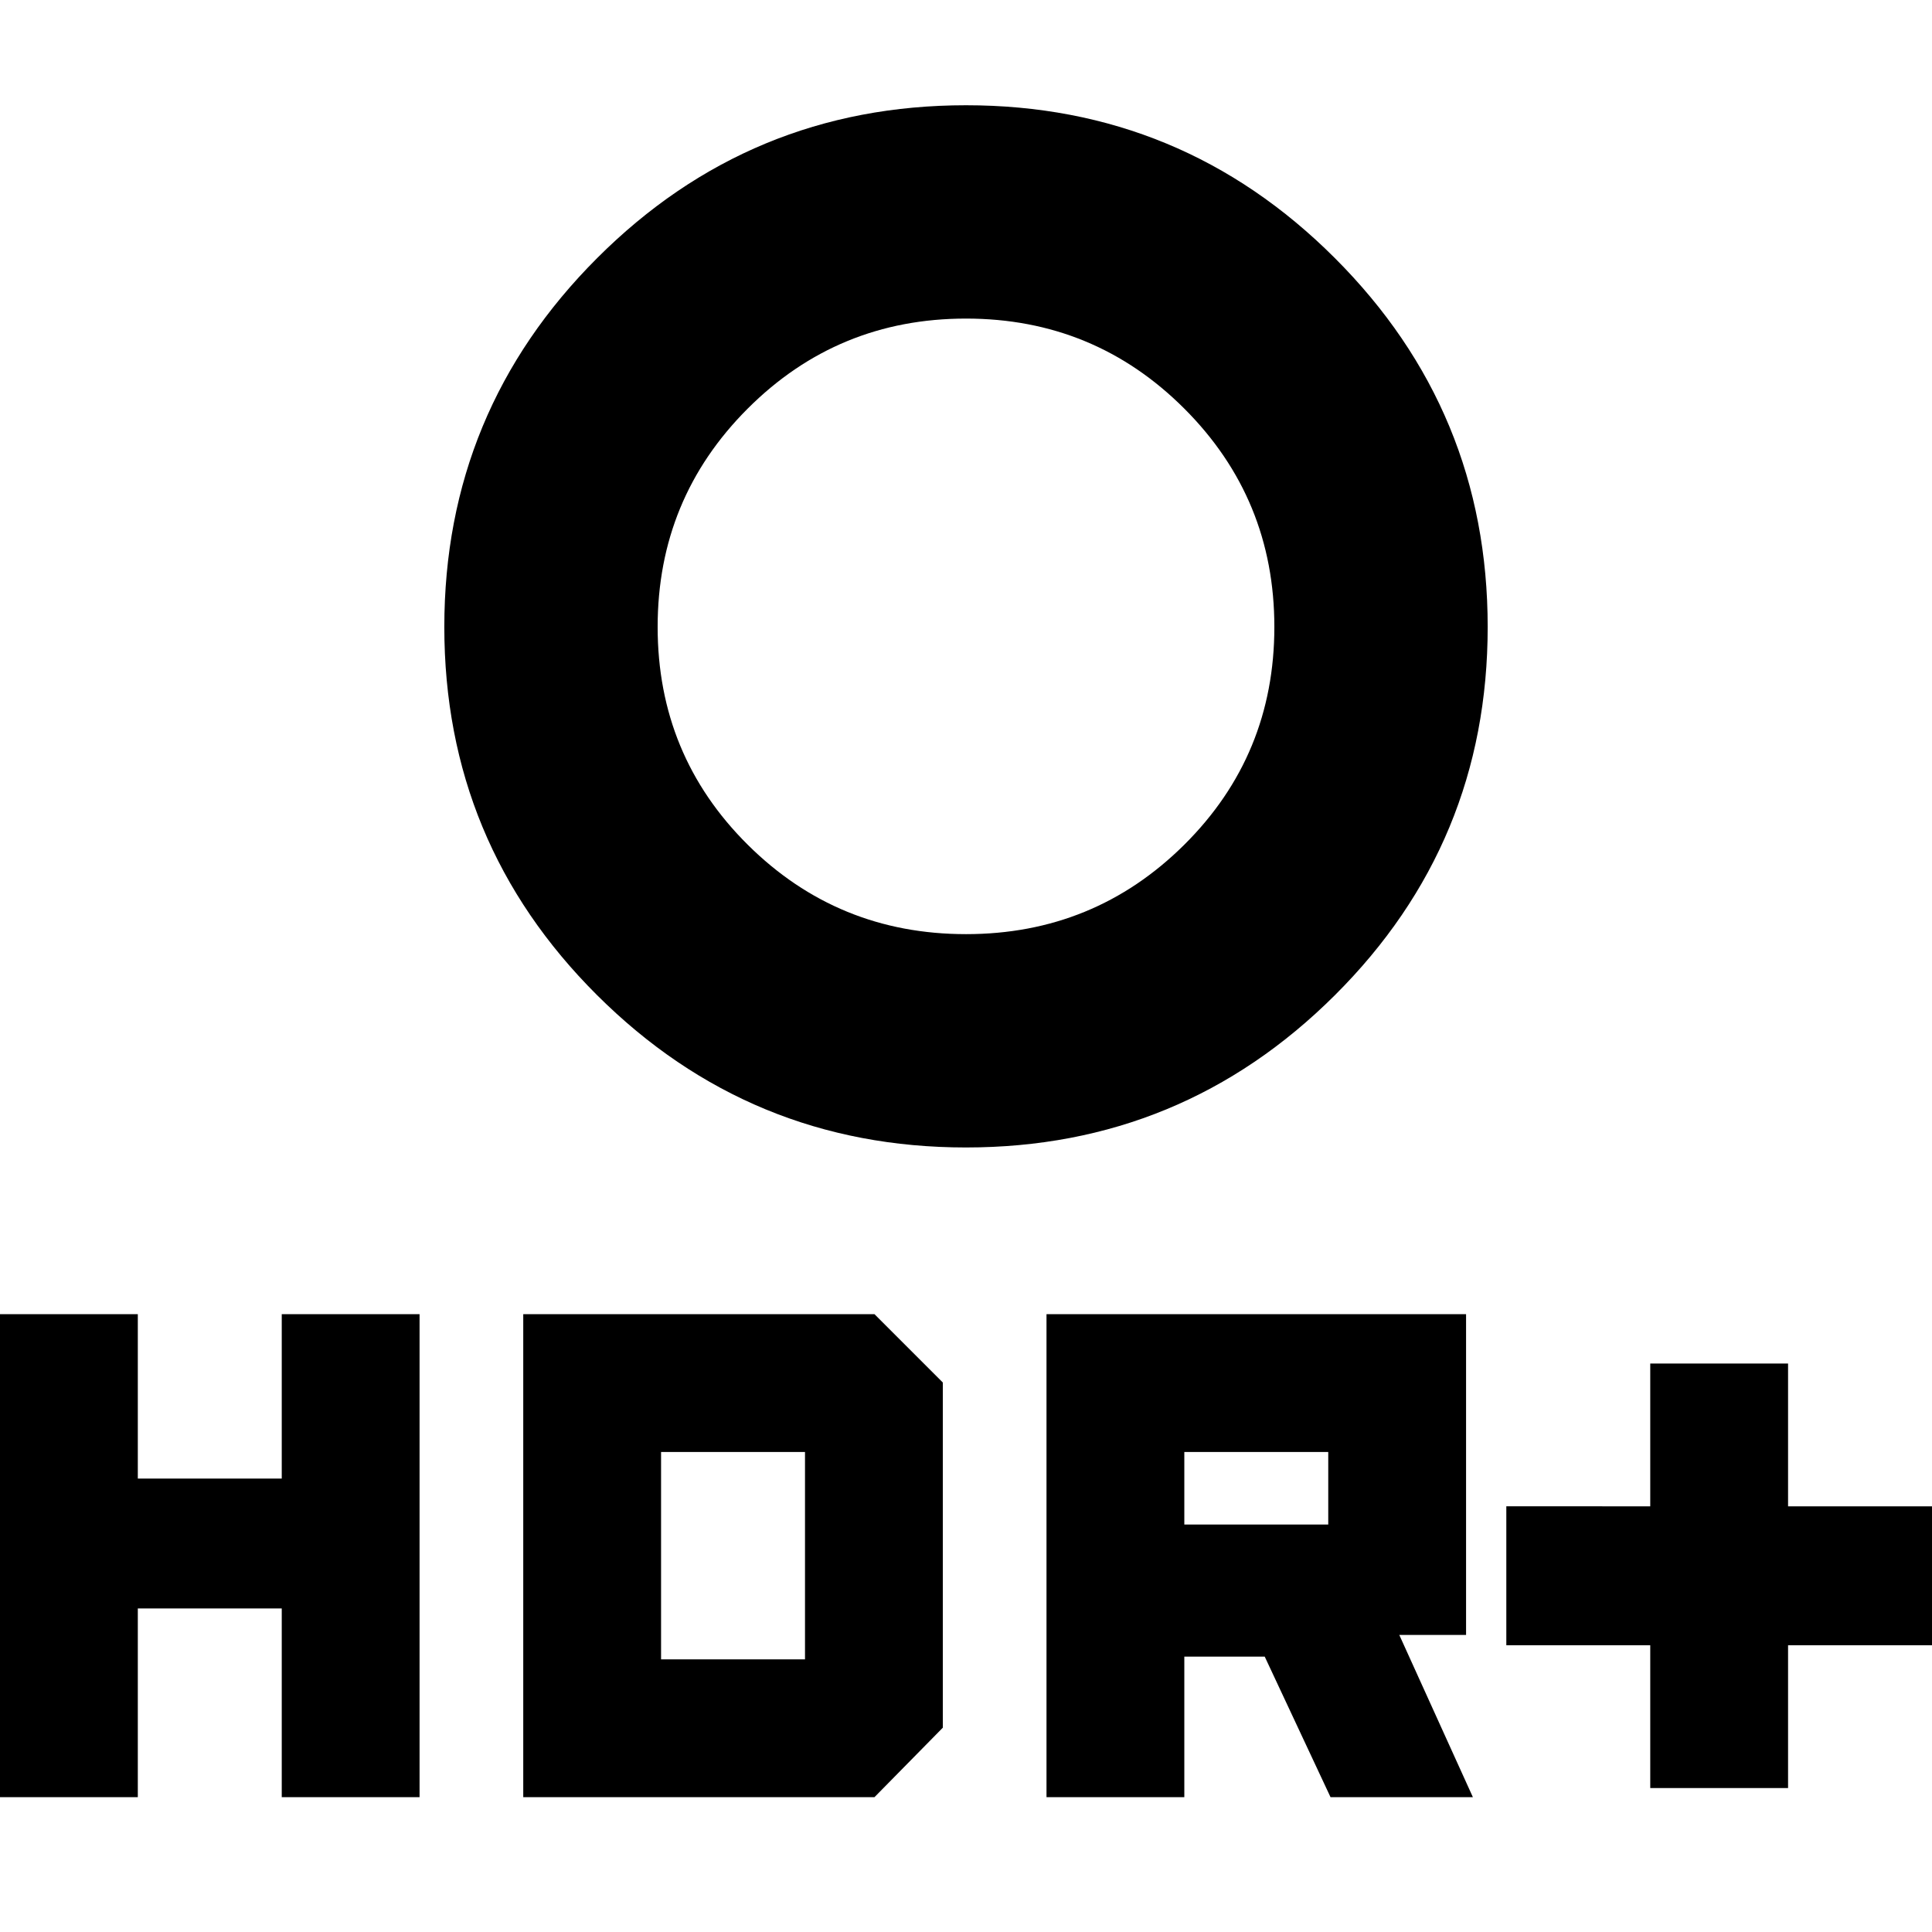 <svg xmlns="http://www.w3.org/2000/svg" height="24" viewBox="0 -960 960 960" width="24"><path d="M480-495.83q63.74 0 108.48-44.45 44.74-44.46 44.74-108.2t-44.74-108.48Q543.74-801.7 480-801.7t-108.48 44.74q-44.74 44.74-44.74 108.48t44.74 108.2q44.74 44.45 108.48 44.45Zm0 106q-107.35 0-183.28-75.65-75.94-75.65-75.94-183t75.94-183.28Q372.65-907.7 480-907.7t183.28 75.94q75.94 75.93 75.94 183.28t-75.94 183Q587.35-389.83 480-389.83Zm0-259.21ZM820-71.52v-70.96h-71.52v-69.04H820v-70.96h68.48v70.96H960v69.04h-71.52v70.96H820ZM520-67v-240h208.48v159.39H695.3L731.87-67h-70.74l-32.69-69.82h-39.96V-67H520Zm68.48-135.48H660v-36.04h-71.52v36.04ZM0-67v-240h68.48v81.7H140V-307h68.48v240H140v-93.78H68.48V-67H0Zm260 0v-240h174.52l33.96 33.96v171.52L434.52-67H260Zm68.48-68.48H400v-103.04h-71.52v103.04Z"/></svg>